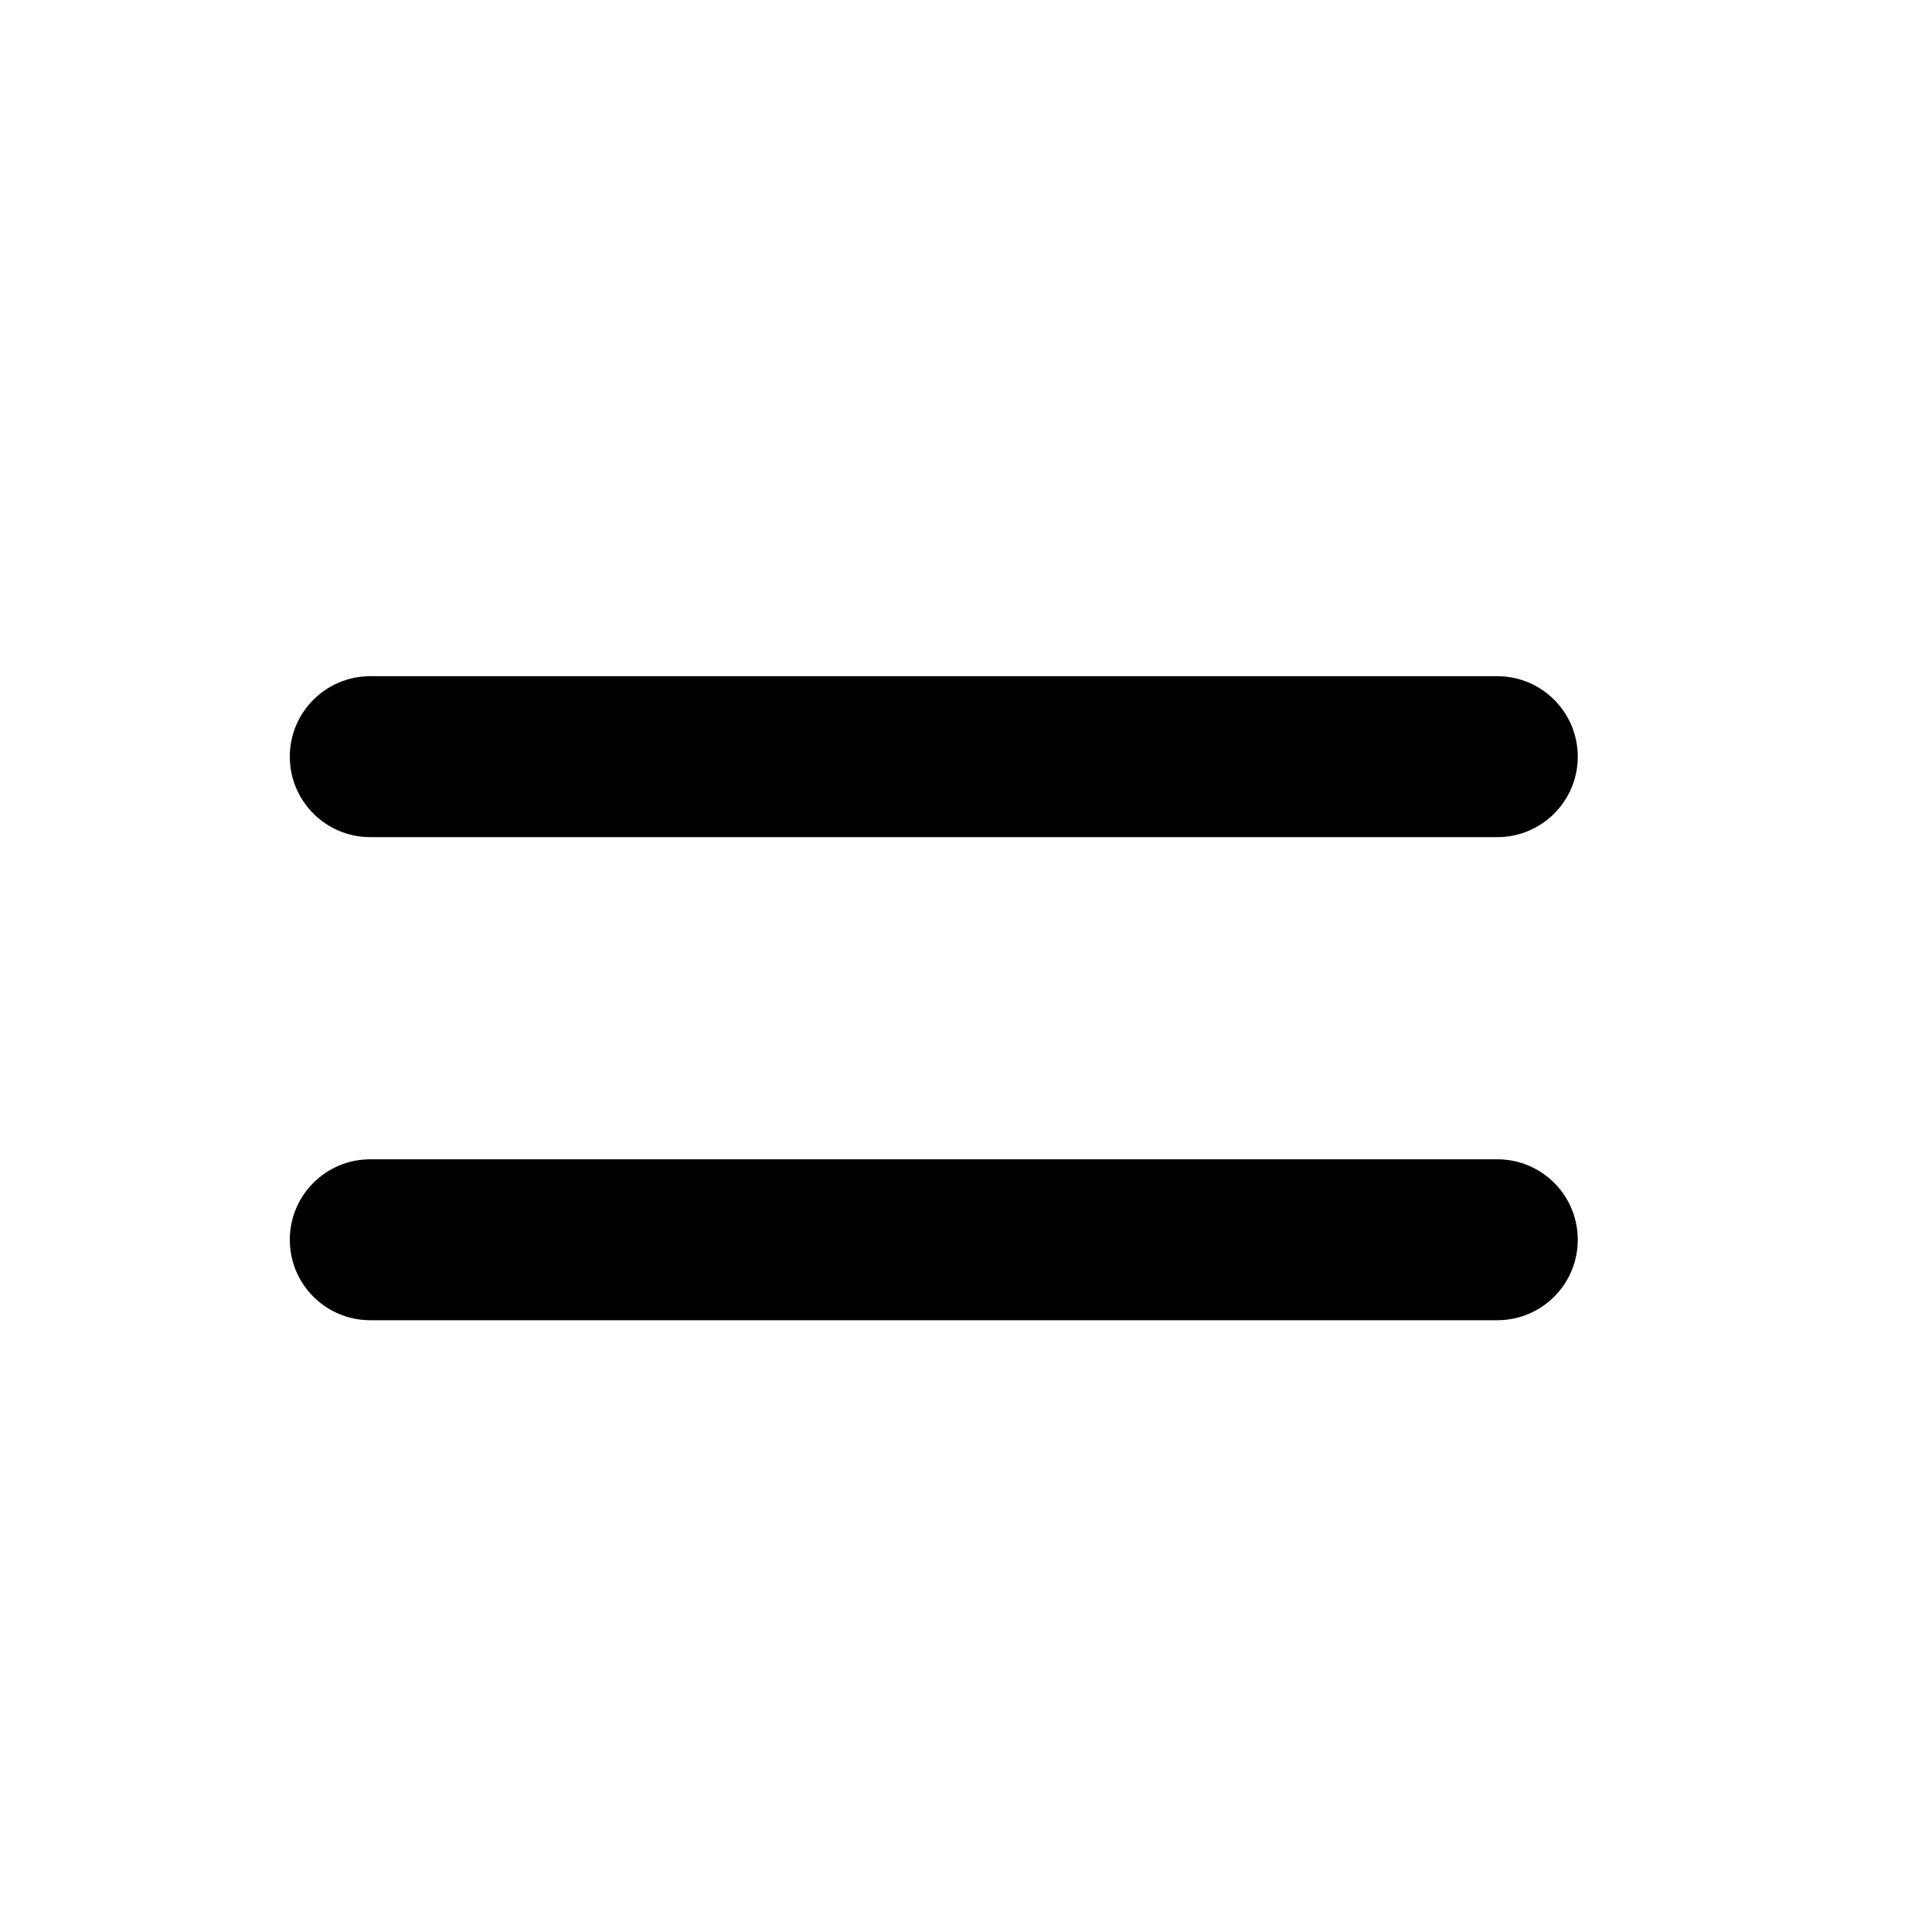 <svg width="20" height="20" viewBox="0 0 20 20" fill="none" xmlns="http://www.w3.org/2000/svg">
<path d="M3.833 7C3.373 7 3 7.373 3 7.833C3 8.293 3.373 8.666 3.833 8.666H15.5C15.96 8.666 16.333 8.293 16.333 7.833C16.333 7.373 15.96 7 15.5 7H3.833Z" fill="black"/>
<path d="M3.833 12.001C3.373 12.001 3 12.373 3 12.834C3 13.294 3.373 13.667 3.833 13.667H15.5C15.96 13.667 16.333 13.294 16.333 12.834C16.333 12.373 15.96 12.001 15.5 12.001H3.833Z" fill="black"/>
</svg>
